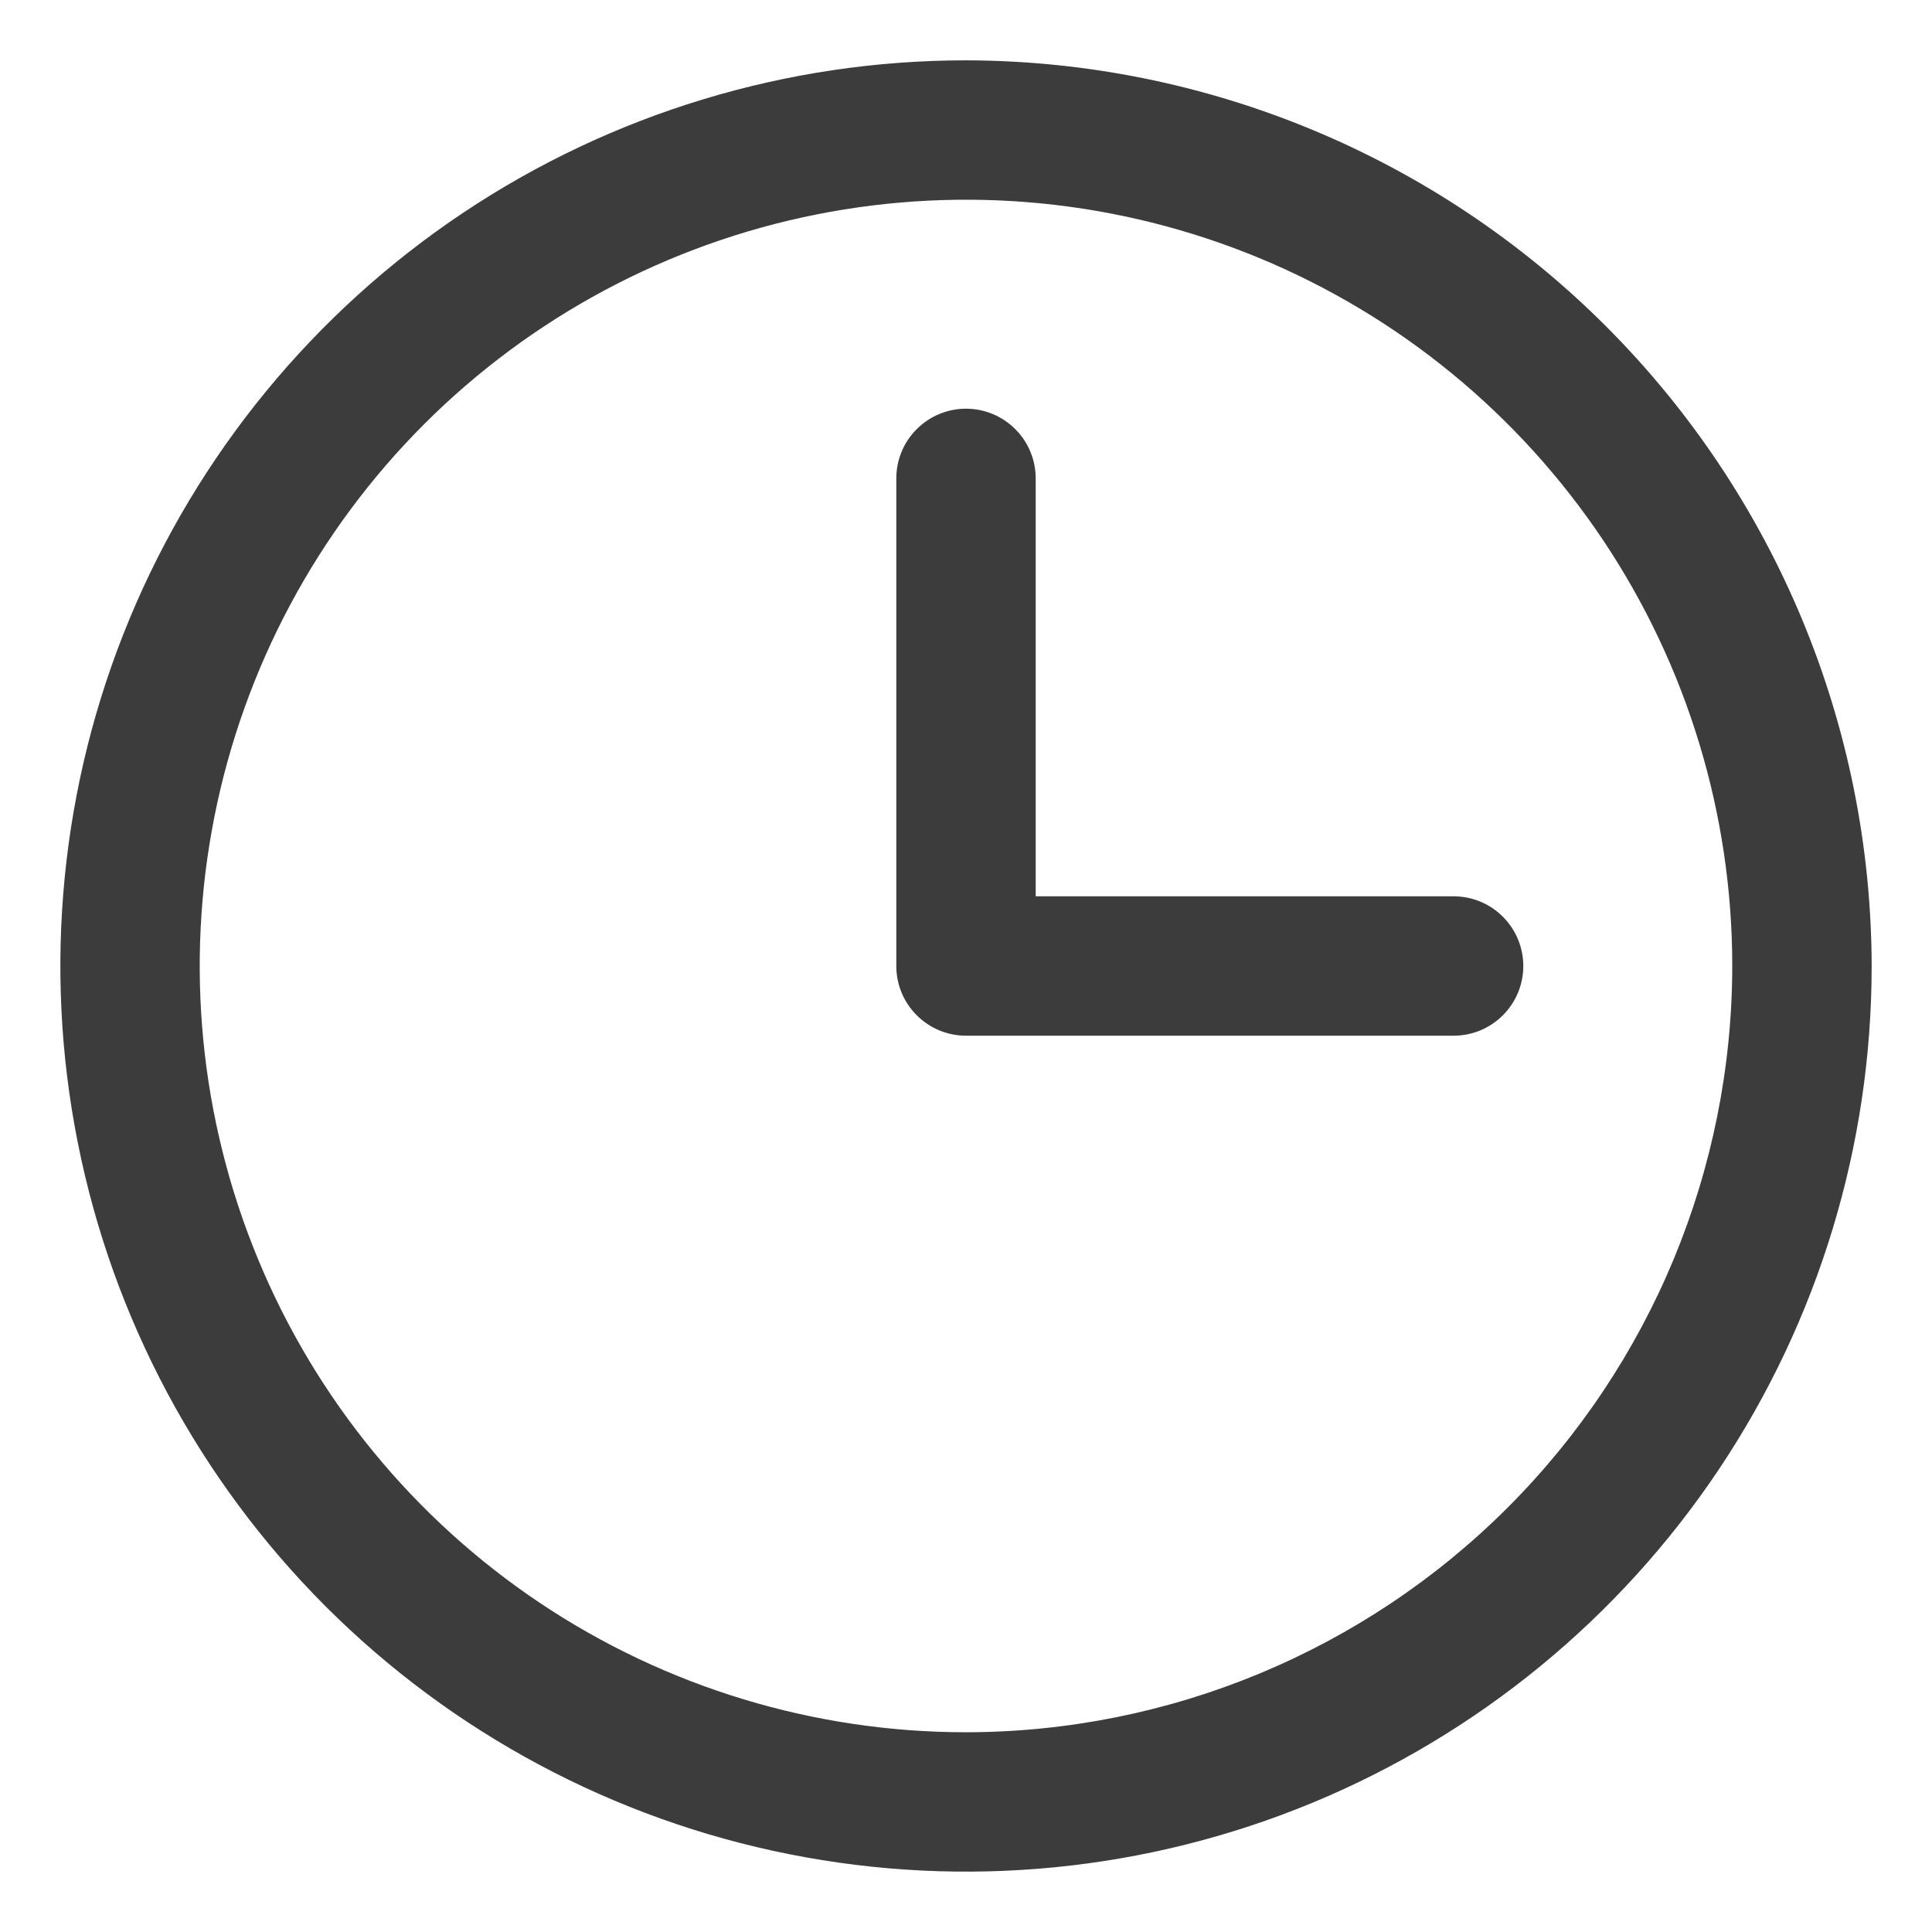 <svg width="26" height="26" viewBox="0 0 26 26" fill="none" xmlns="http://www.w3.org/2000/svg">
<path d="M13 0.812C10.589 0.812 8.233 1.527 6.229 2.866C4.225 4.206 2.663 6.109 1.74 8.336C0.818 10.563 0.576 13.014 1.047 15.378C1.517 17.742 2.678 19.913 4.382 21.618C6.087 23.322 8.258 24.483 10.622 24.953C12.986 25.424 15.437 25.182 17.664 24.26C19.891 23.337 21.794 21.775 23.134 19.771C24.473 17.767 25.188 15.411 25.188 13C25.181 9.77 23.895 6.673 21.611 4.389C19.327 2.105 16.23 0.819 13 0.812ZM13 23.312C10.96 23.312 8.967 22.708 7.271 21.575C5.575 20.441 4.253 18.831 3.473 16.946C2.692 15.062 2.488 12.989 2.886 10.988C3.284 8.988 4.266 7.15 5.708 5.708C7.15 4.266 8.988 3.284 10.988 2.886C12.989 2.488 15.062 2.692 16.946 3.472C18.831 4.253 20.441 5.575 21.575 7.271C22.708 8.967 23.312 10.96 23.312 13C23.309 15.734 22.222 18.355 20.289 20.289C18.355 22.222 15.734 23.309 13 23.312ZM20.5 13C20.5 13.249 20.401 13.487 20.225 13.663C20.05 13.839 19.811 13.938 19.562 13.938H13C12.751 13.938 12.513 13.839 12.337 13.663C12.161 13.487 12.062 13.249 12.062 13V6.438C12.062 6.189 12.161 5.95 12.337 5.775C12.513 5.599 12.751 5.5 13 5.5C13.249 5.5 13.487 5.599 13.663 5.775C13.839 5.95 13.938 6.189 13.938 6.438V12.062H19.562C19.811 12.062 20.05 12.161 20.225 12.337C20.401 12.513 20.5 12.751 20.5 13Z" fill="#1F1F1F" fill-opacity="0.87"/>
</svg>

